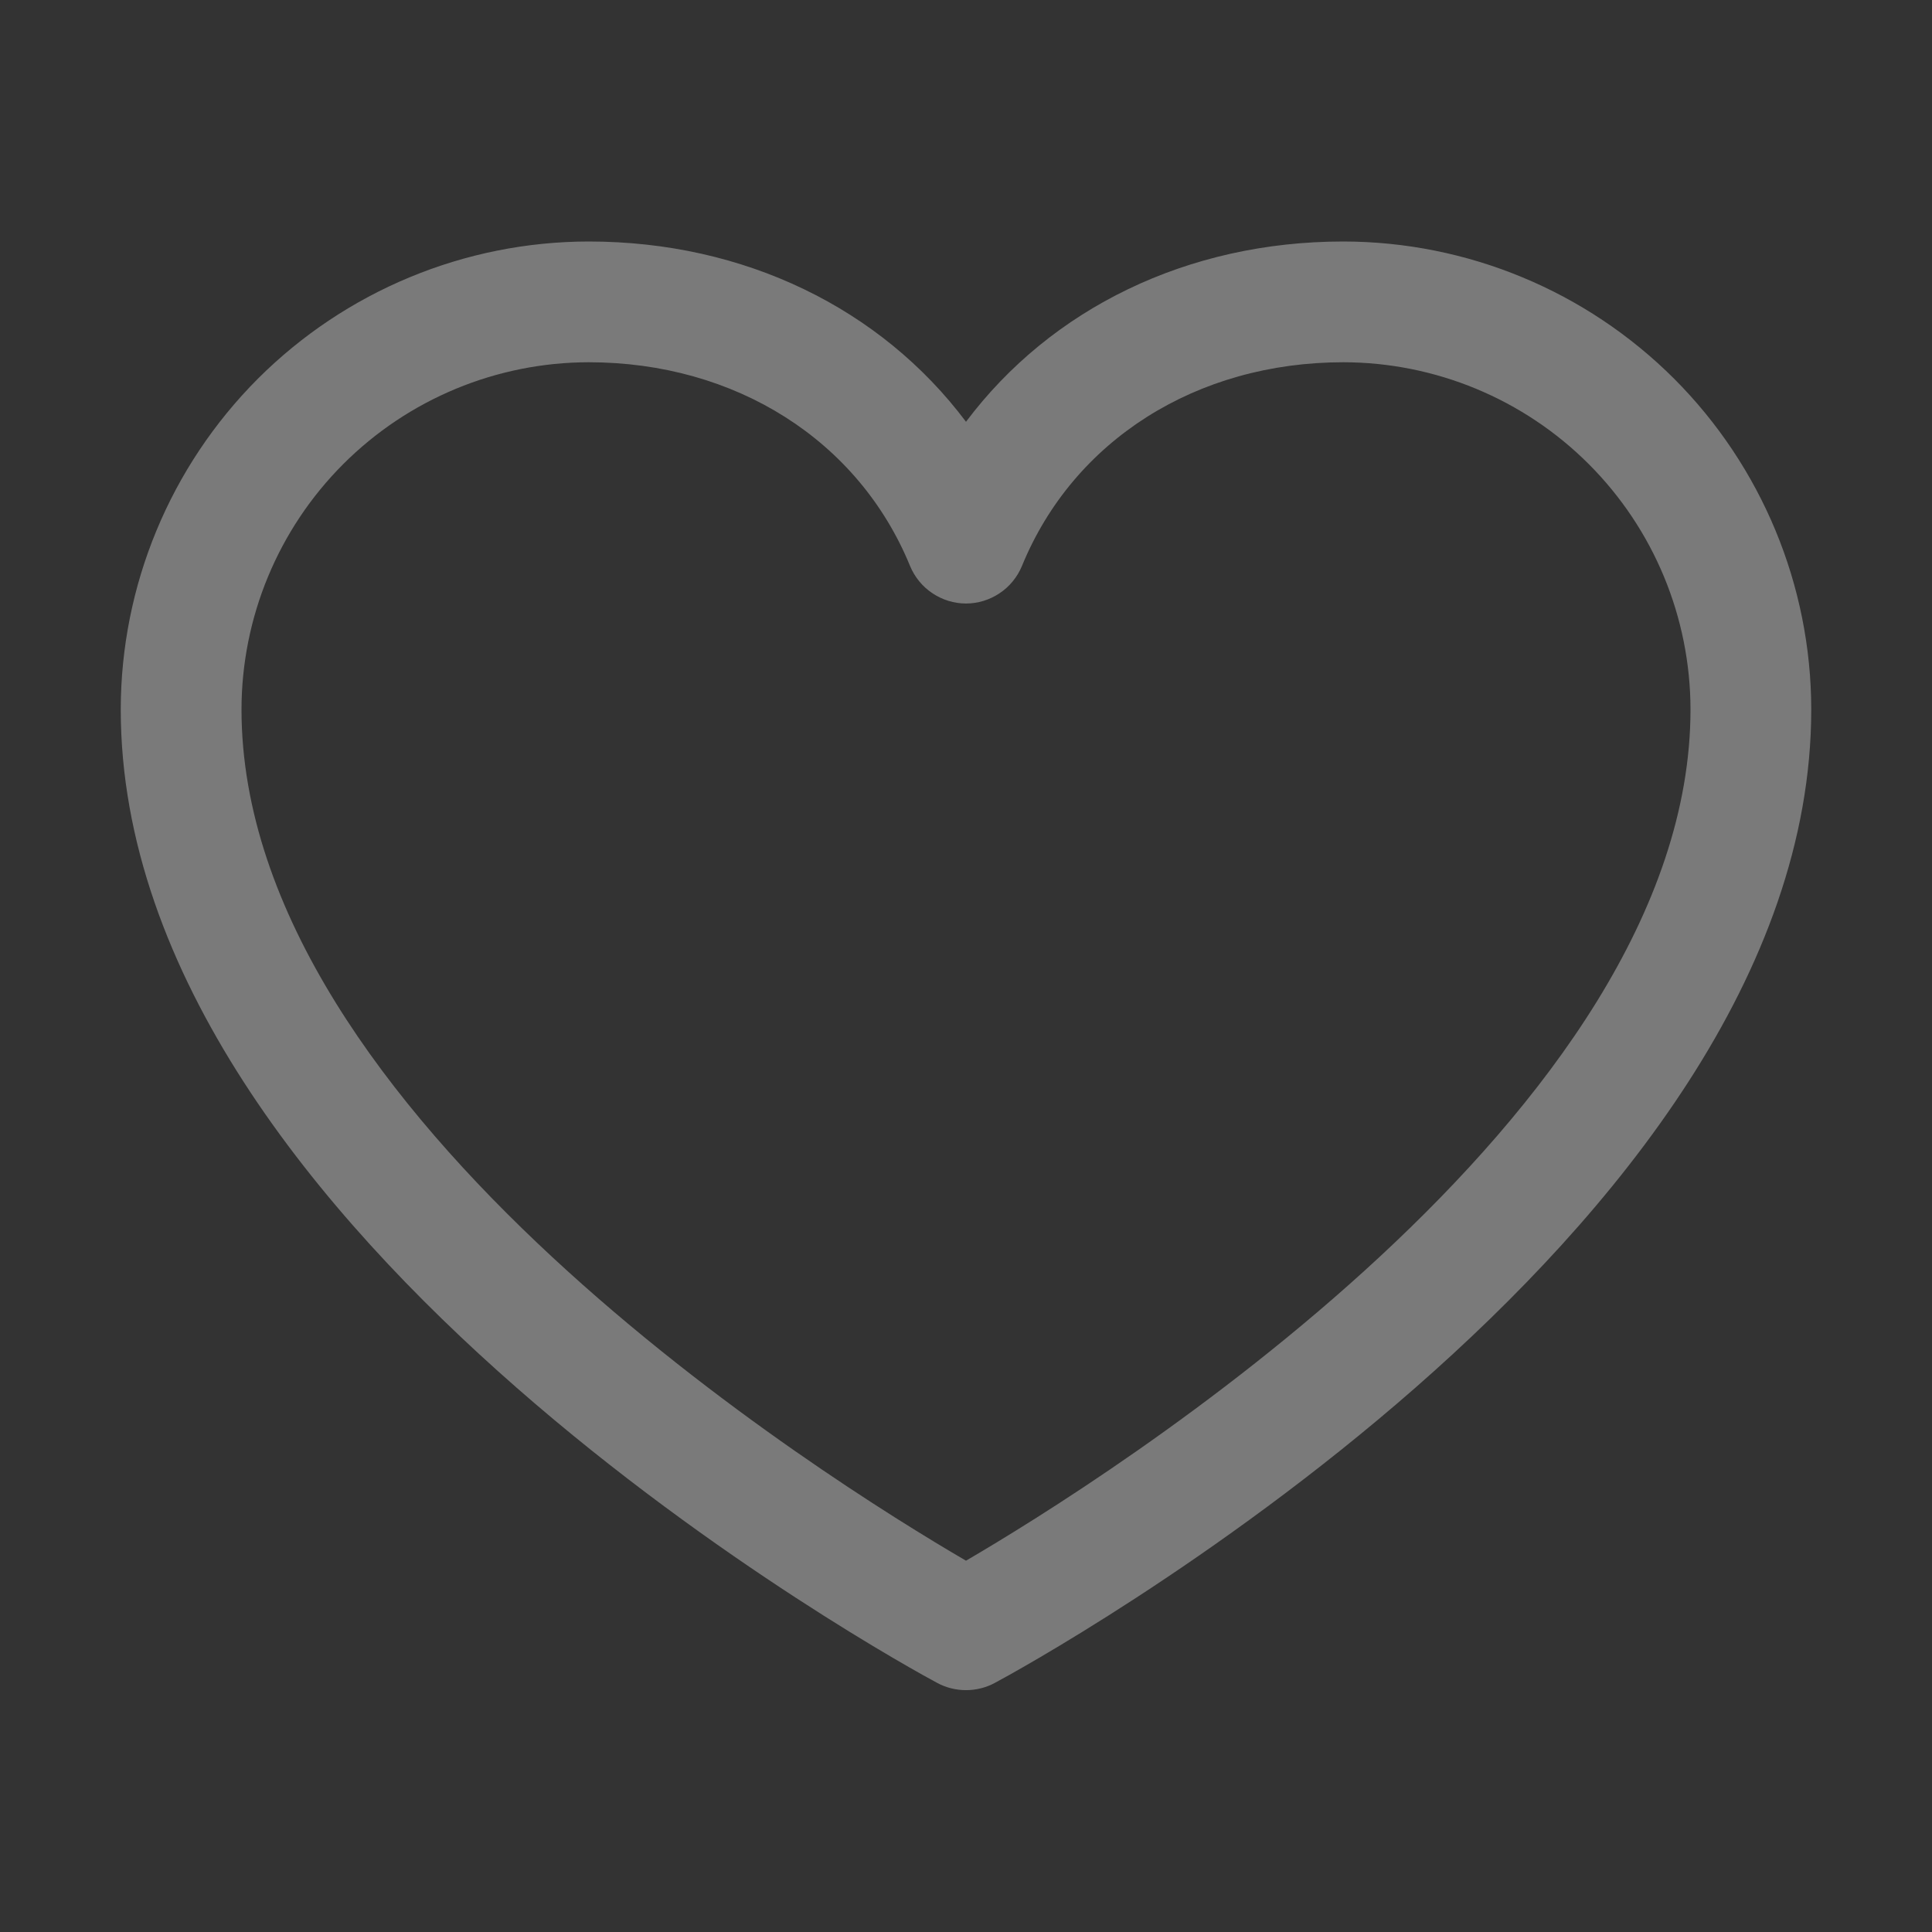 <svg width="16" height="16" viewBox="0 0 16 16" fill="none" xmlns="http://www.w3.org/2000/svg">
<rect x="0" y="0" width="16" height="16" fill="#333333" stroke="none"/>
<path d="M11.125 2C9.834 2 8.704 2.555 8 3.493C7.296 2.555 6.166 2 4.875 2C3.848 2.001 2.863 2.41 2.136 3.136C1.41 3.863 1.001 4.848 1 5.875C1 10.25 7.487 13.791 7.763 13.938C7.836 13.977 7.917 13.997 8 13.997C8.083 13.997 8.164 13.977 8.237 13.938C8.513 13.791 15 10.25 15 5.875C14.999 4.848 14.59 3.863 13.864 3.136C13.137 2.41 12.152 2.001 11.125 2ZM8 12.925C6.859 12.26 2 9.231 2 5.875C2.001 5.113 2.304 4.382 2.843 3.843C3.382 3.304 4.113 3.001 4.875 3C6.091 3 7.111 3.647 7.537 4.688C7.575 4.779 7.639 4.858 7.722 4.913C7.804 4.968 7.901 4.998 8 4.998C8.099 4.998 8.196 4.968 8.278 4.913C8.361 4.858 8.425 4.779 8.463 4.688C8.889 3.646 9.909 3 11.125 3C11.887 3.001 12.618 3.304 13.157 3.843C13.696 4.382 13.999 5.113 14 5.875C14 9.226 9.14 12.259 8 12.925Z" fill="white" fill-opacity="0.35"/>
</svg>
